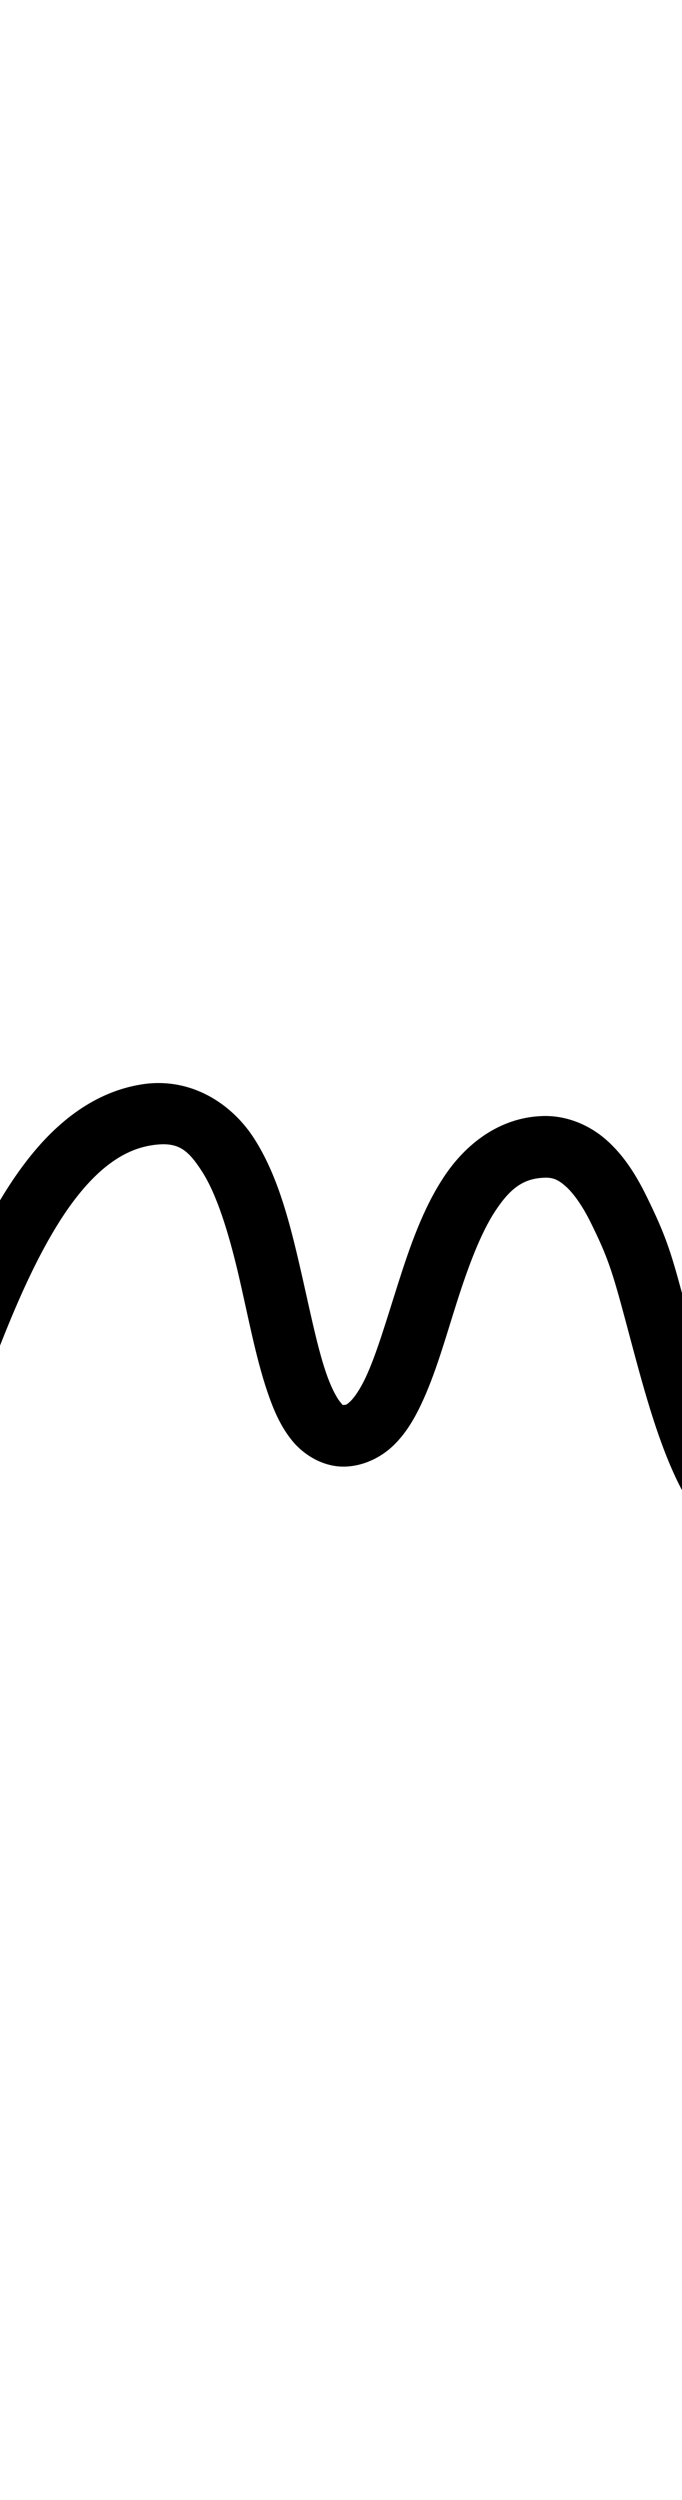 <?xml version="1.0" encoding="UTF-8" standalone="no"?>
<svg
   version="1.1"
   viewBox="-19 0 290.862 1065.637"
   id="svg1"
   sodipodi:docname="n.svg"
   width="290.862"
   height="1065.637"
   inkscape:version="1.3 (0e150ed6c4, 2023-07-21)"
   xml:space="preserve"
   xmlns:inkscape="http://www.inkscape.org/namespaces/inkscape"
   xmlns:sodipodi="http://sodipodi.sourceforge.net/DTD/sodipodi-0.dtd"
   xmlns="http://www.w3.org/2000/svg"
   xmlns:svg="http://www.w3.org/2000/svg"><defs
     id="defs1"><pattern
       id="EMFhbasepattern"
       patternUnits="userSpaceOnUse"
       width="6"
       height="6"
       x="0"
       y="0" /><pattern
       id="EMFhbasepattern-2"
       patternUnits="userSpaceOnUse"
       width="6"
       height="6"
       x="0"
       y="0" /><pattern
       id="EMFhbasepattern-3"
       patternUnits="userSpaceOnUse"
       width="6"
       height="6"
       x="0"
       y="0" /><pattern
       id="EMFhbasepattern-9"
       patternUnits="userSpaceOnUse"
       width="6"
       height="6"
       x="0"
       y="0" /><pattern
       id="EMFhbasepattern-0"
       patternUnits="userSpaceOnUse"
       width="6"
       height="6"
       x="0"
       y="0" /><pattern
       id="EMFhbasepattern-8"
       patternUnits="userSpaceOnUse"
       width="6"
       height="6"
       x="0"
       y="0" /><pattern
       id="EMFhbasepattern-1"
       patternUnits="userSpaceOnUse"
       width="6"
       height="6"
       x="0"
       y="0" /><pattern
       id="EMFhbasepattern-7"
       patternUnits="userSpaceOnUse"
       width="6"
       height="6"
       x="0"
       y="0" /><pattern
       id="EMFhbasepattern-04"
       patternUnits="userSpaceOnUse"
       width="6"
       height="6"
       x="0"
       y="0" /><pattern
       id="EMFhbasepattern-2-6"
       patternUnits="userSpaceOnUse"
       width="6"
       height="6"
       x="0"
       y="0" /><pattern
       id="EMFhbasepattern-3-6"
       patternUnits="userSpaceOnUse"
       width="6"
       height="6"
       x="0"
       y="0" /><pattern
       id="EMFhbasepattern-9-8"
       patternUnits="userSpaceOnUse"
       width="6"
       height="6"
       x="0"
       y="0" /><pattern
       id="EMFhbasepattern-0-8"
       patternUnits="userSpaceOnUse"
       width="6"
       height="6"
       x="0"
       y="0" /><pattern
       id="EMFhbasepattern-8-7"
       patternUnits="userSpaceOnUse"
       width="6"
       height="6"
       x="0"
       y="0" /><pattern
       id="EMFhbasepattern-5"
       patternUnits="userSpaceOnUse"
       width="6"
       height="6"
       x="0"
       y="0" /><pattern
       id="EMFhbasepattern-2-8"
       patternUnits="userSpaceOnUse"
       width="6"
       height="6"
       x="0"
       y="0" /><pattern
       id="EMFhbasepattern-3-9"
       patternUnits="userSpaceOnUse"
       width="6"
       height="6"
       x="0"
       y="0" /><pattern
       id="EMFhbasepattern-9-3"
       patternUnits="userSpaceOnUse"
       width="6"
       height="6"
       x="0"
       y="0" /><pattern
       id="EMFhbasepattern-0-3"
       patternUnits="userSpaceOnUse"
       width="6"
       height="6"
       x="0"
       y="0" /><pattern
       id="EMFhbasepattern-8-0"
       patternUnits="userSpaceOnUse"
       width="6"
       height="6"
       x="0"
       y="0" /><pattern
       id="EMFhbasepattern-70"
       patternUnits="userSpaceOnUse"
       width="6"
       height="6"
       x="0"
       y="0" /><pattern
       id="EMFhbasepattern-2-4"
       patternUnits="userSpaceOnUse"
       width="6"
       height="6"
       x="0"
       y="0" /><pattern
       id="EMFhbasepattern-3-5"
       patternUnits="userSpaceOnUse"
       width="6"
       height="6"
       x="0"
       y="0" /><pattern
       id="EMFhbasepattern-9-39"
       patternUnits="userSpaceOnUse"
       width="6"
       height="6"
       x="0"
       y="0" /><pattern
       id="EMFhbasepattern-0-2"
       patternUnits="userSpaceOnUse"
       width="6"
       height="6"
       x="0"
       y="0" /><pattern
       id="EMFhbasepattern-8-1"
       patternUnits="userSpaceOnUse"
       width="6"
       height="6"
       x="0"
       y="0" /><pattern
       id="EMFhbasepattern-4"
       patternUnits="userSpaceOnUse"
       width="6"
       height="6"
       x="0"
       y="0" /><pattern
       id="EMFhbasepattern-2-5"
       patternUnits="userSpaceOnUse"
       width="6"
       height="6"
       x="0"
       y="0" /><pattern
       id="EMFhbasepattern-3-7"
       patternUnits="userSpaceOnUse"
       width="6"
       height="6"
       x="0"
       y="0" /><pattern
       id="EMFhbasepattern-9-9"
       patternUnits="userSpaceOnUse"
       width="6"
       height="6"
       x="0"
       y="0" /><pattern
       id="EMFhbasepattern-0-25"
       patternUnits="userSpaceOnUse"
       width="6"
       height="6"
       x="0"
       y="0" /><pattern
       id="EMFhbasepattern-8-4"
       patternUnits="userSpaceOnUse"
       width="6"
       height="6"
       x="0"
       y="0" /><pattern
       id="EMFhbasepattern-6"
       patternUnits="userSpaceOnUse"
       width="6"
       height="6"
       x="0"
       y="0" /><pattern
       id="EMFhbasepattern-29"
       patternUnits="userSpaceOnUse"
       width="6"
       height="6"
       x="0"
       y="0" /><pattern
       id="EMFhbasepattern-14"
       patternUnits="userSpaceOnUse"
       width="6"
       height="6"
       x="0"
       y="0" /></defs><sodipodi:namedview
     id="namedview1"
     pagecolor="#ffffff"
     bordercolor="#000000"
     borderopacity="0.25"
     inkscape:showpageshadow="2"
     inkscape:pageopacity="0.0"
     inkscape:pagecheckerboard="0"
     inkscape:deskcolor="#d1d1d1"
     showgrid="false"
     showguides="true"
     inkscape:zoom="0.54942194"
     inkscape:cx="-552.39876"
     inkscape:cy="517.81696"
     inkscape:window-width="1920"
     inkscape:window-height="991"
     inkscape:window-x="-9"
     inkscape:window-y="-9"
     inkscape:window-maximized="1"
     inkscape:current-layer="svg1"><sodipodi:guide
       position="622.797,394.862"
       orientation="0,-1"
       id="guide1"
       inkscape:locked="false" /><sodipodi:guide
       position="999.557,1095.599"
       orientation="0,-1"
       id="guide2"
       inkscape:locked="false" /><sodipodi:guide
       position="1430.936,657.787"
       orientation="0,-1"
       id="guide3"
       inkscape:locked="false" /><sodipodi:guide
       position="1455.73,14.237"
       orientation="0,-1"
       id="guide4"
       inkscape:locked="false" /><sodipodi:guide
       position="740.194,428.921"
       orientation="0,-1"
       id="guide5"
       inkscape:locked="false" /></sodipodi:namedview><path
     style="color:#000000;fill:#000000;stroke-linecap:round;stroke-linejoin:round;-inkscape-stroke:none"
     d="m 49.117,461.638 c -2.479,-0.027 -5.017,0.152 -7.605,0.559 -20.248,3.182 -36.158,16.041 -48.49,31.764 -12.332,15.722 -21.751,34.771 -29.814,53.643 -8.063,18.872 -14.718,37.633 -20.656,52.285 -5.938,14.652 -13.136,25.236 -13.232,25.307 -18.962,13.857 -45.605,12.961 -45.605,12.961 -7.249,-0.433 -13.477,5.093 -13.91,12.342 -0.433,7.25 5.094,13.478 12.344,13.91 0,0 34.329,2.747 62.689,-17.979 11.734,-8.575 15.799,-21.142 22.09,-36.664 6.291,-15.522 12.831,-33.959 20.467,-51.83 7.635,-17.871 16.415,-35.111 26.322,-47.742 9.907,-12.631 20.276,-20.19 31.879,-22.014 11.146,-1.751 15.373,1.525 21.629,11.266 6.256,9.74 11.292,26.083 15.367,43.398 4.075,17.315 7.351,35.462 12.508,50.598 2.579,7.568 5.54,14.496 10.402,20.516 4.863,6.02 12.958,11.176 21.934,11.176 8.227,0 15.909,-3.815 21.189,-8.859 5.28,-5.045 8.862,-11.102 11.965,-17.633 6.206,-13.062 10.457,-28.547 15.242,-43.553 4.785,-15.006 10.113,-29.413 16.445,-38.986 6.332,-9.573 11.89,-13.821 20.977,-14.119 3.463,-0.114 5.68,0.727 9.012,3.684 3.332,2.956 7.158,8.316 10.727,15.561 7.138,14.49 9.032,20.204 14.931,42.265 5.898,22.061 11.653,44.7 19.848,63.225 4.097,9.262 8.779,17.598 15.215,24.383 6.436,6.785 15.355,12.02 25.512,12.564 7.253,0.389 13.447,-5.175 13.836,-12.428 0.389,-7.253 -5.175,-13.447 -12.428,-13.836 -2.584,-0.138 -4.628,-1.017 -7.84,-4.402 -3.212,-3.386 -6.862,-9.277 -10.244,-16.922 -6.764,-15.29 -12.558,-37.187 -18.49,-59.377 -5.933,-22.19 -7.786,-28.909 -16.745,-47.096 -4.479,-9.093 -9.696,-17.248 -16.865,-23.609 -7.169,-6.361 -16.913,-10.64 -27.328,-10.299 -18.67,0.612 -32.998,12.211 -42.051,25.898 -9.053,13.687 -14.607,29.953 -19.566,45.506 -4.959,15.552 -9.313,30.513 -13.941,40.256 -2.314,4.872 -4.707,8.305 -6.379,9.902 -1.672,1.597 -1.919,1.576 -3.02,1.576 -0.352,0 0.116,0.567 -1.475,-1.402 -1.591,-1.969 -3.909,-6.432 -5.967,-12.471 -4.115,-12.077 -7.535,-30.008 -11.803,-48.143 -4.268,-18.135 -9.224,-36.616 -18.838,-51.586 -8.412,-13.099 -22.878,-23.402 -40.234,-23.594 z"
     id="path1-7-2"
     sodipodi:nodetypes="sssssscccssssssssssssssssssssccsssssssssssssssss" /></svg>
